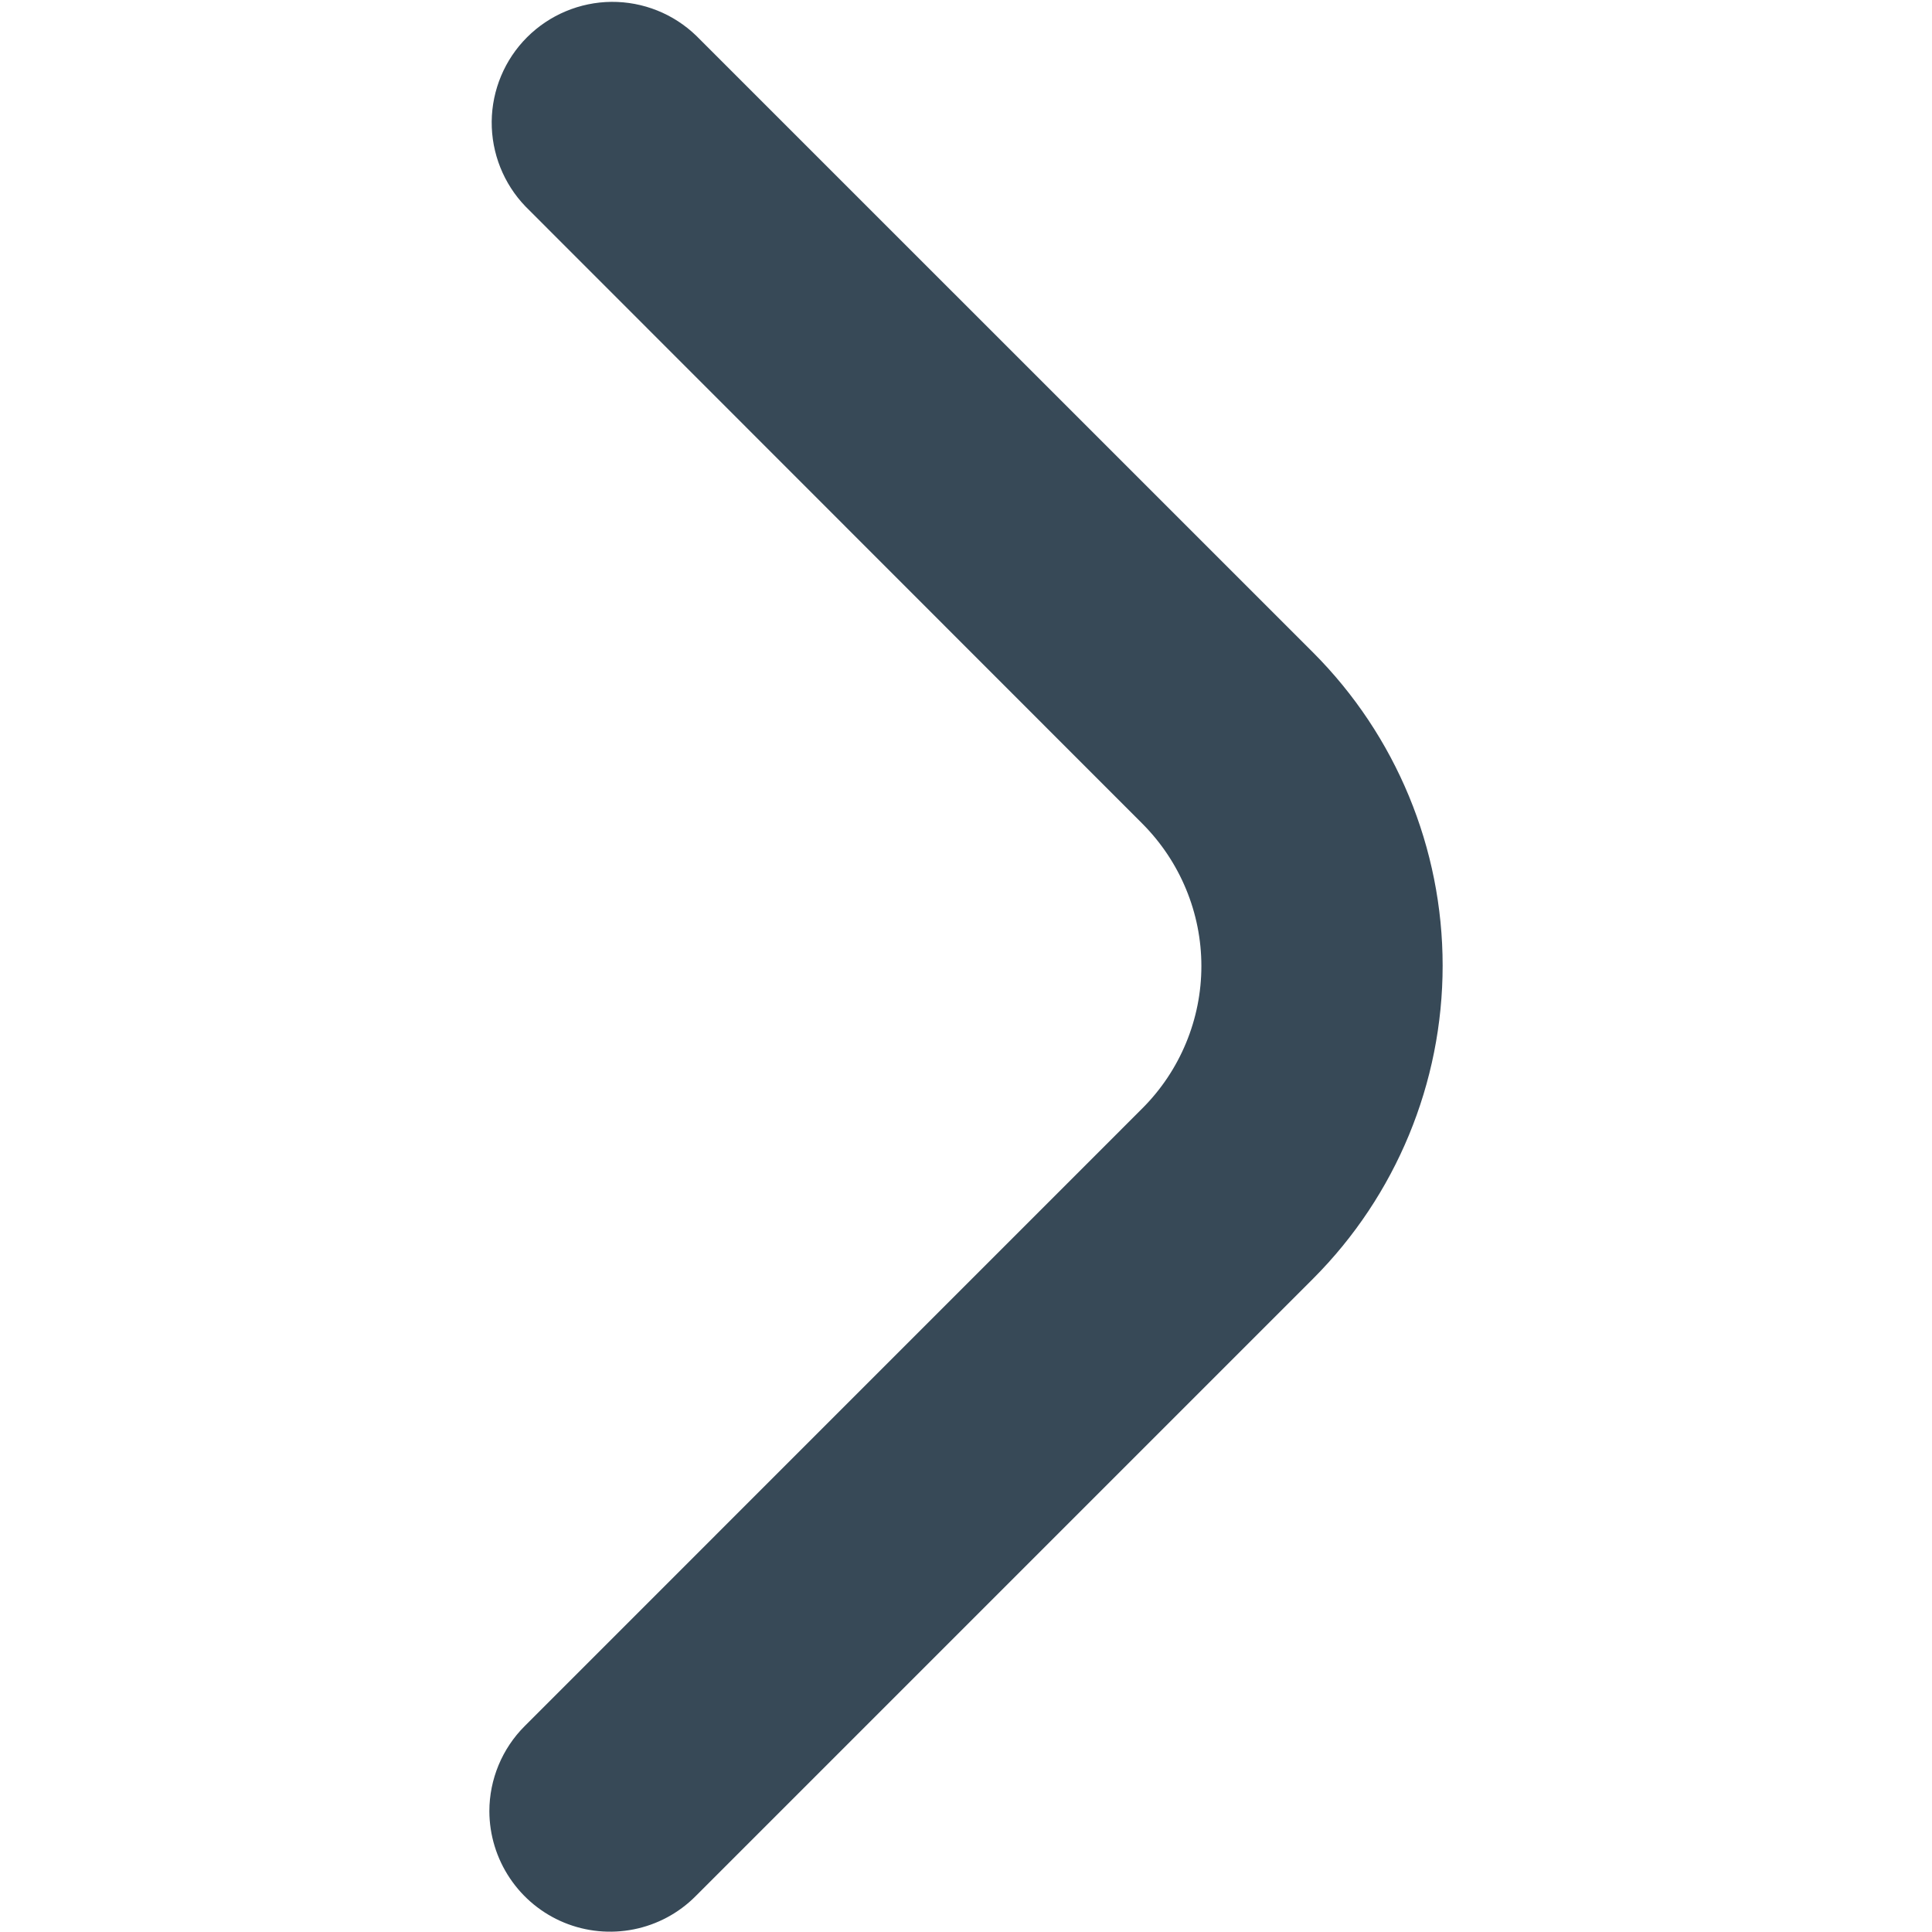 <svg width="24" height="24" viewBox="0 0 24 24" fill="none" xmlns="http://www.w3.org/2000/svg">
<path d="M6.079 22.5C6.079 22.103 6.238 21.721 6.519 21.441L14.191 13.768C14.423 13.536 14.607 13.261 14.733 12.957C14.859 12.654 14.924 12.329 14.924 12.001C14.924 11.672 14.859 11.347 14.733 11.044C14.607 10.74 14.423 10.465 14.191 10.232L6.529 2.566C6.256 2.283 6.105 1.904 6.108 1.51C6.112 1.117 6.269 0.741 6.547 0.463C6.825 0.185 7.202 0.027 7.595 0.023C7.988 0.02 8.367 0.171 8.65 0.445L16.312 8.106C17.342 9.138 17.921 10.537 17.921 11.995C17.921 13.453 17.342 14.852 16.312 15.884L8.64 23.556C8.431 23.766 8.164 23.909 7.873 23.967C7.583 24.025 7.281 23.996 7.007 23.883C6.733 23.77 6.499 23.578 6.334 23.332C6.169 23.086 6.08 22.797 6.079 22.5V22.5Z" fill="#374957"/>
</svg>

